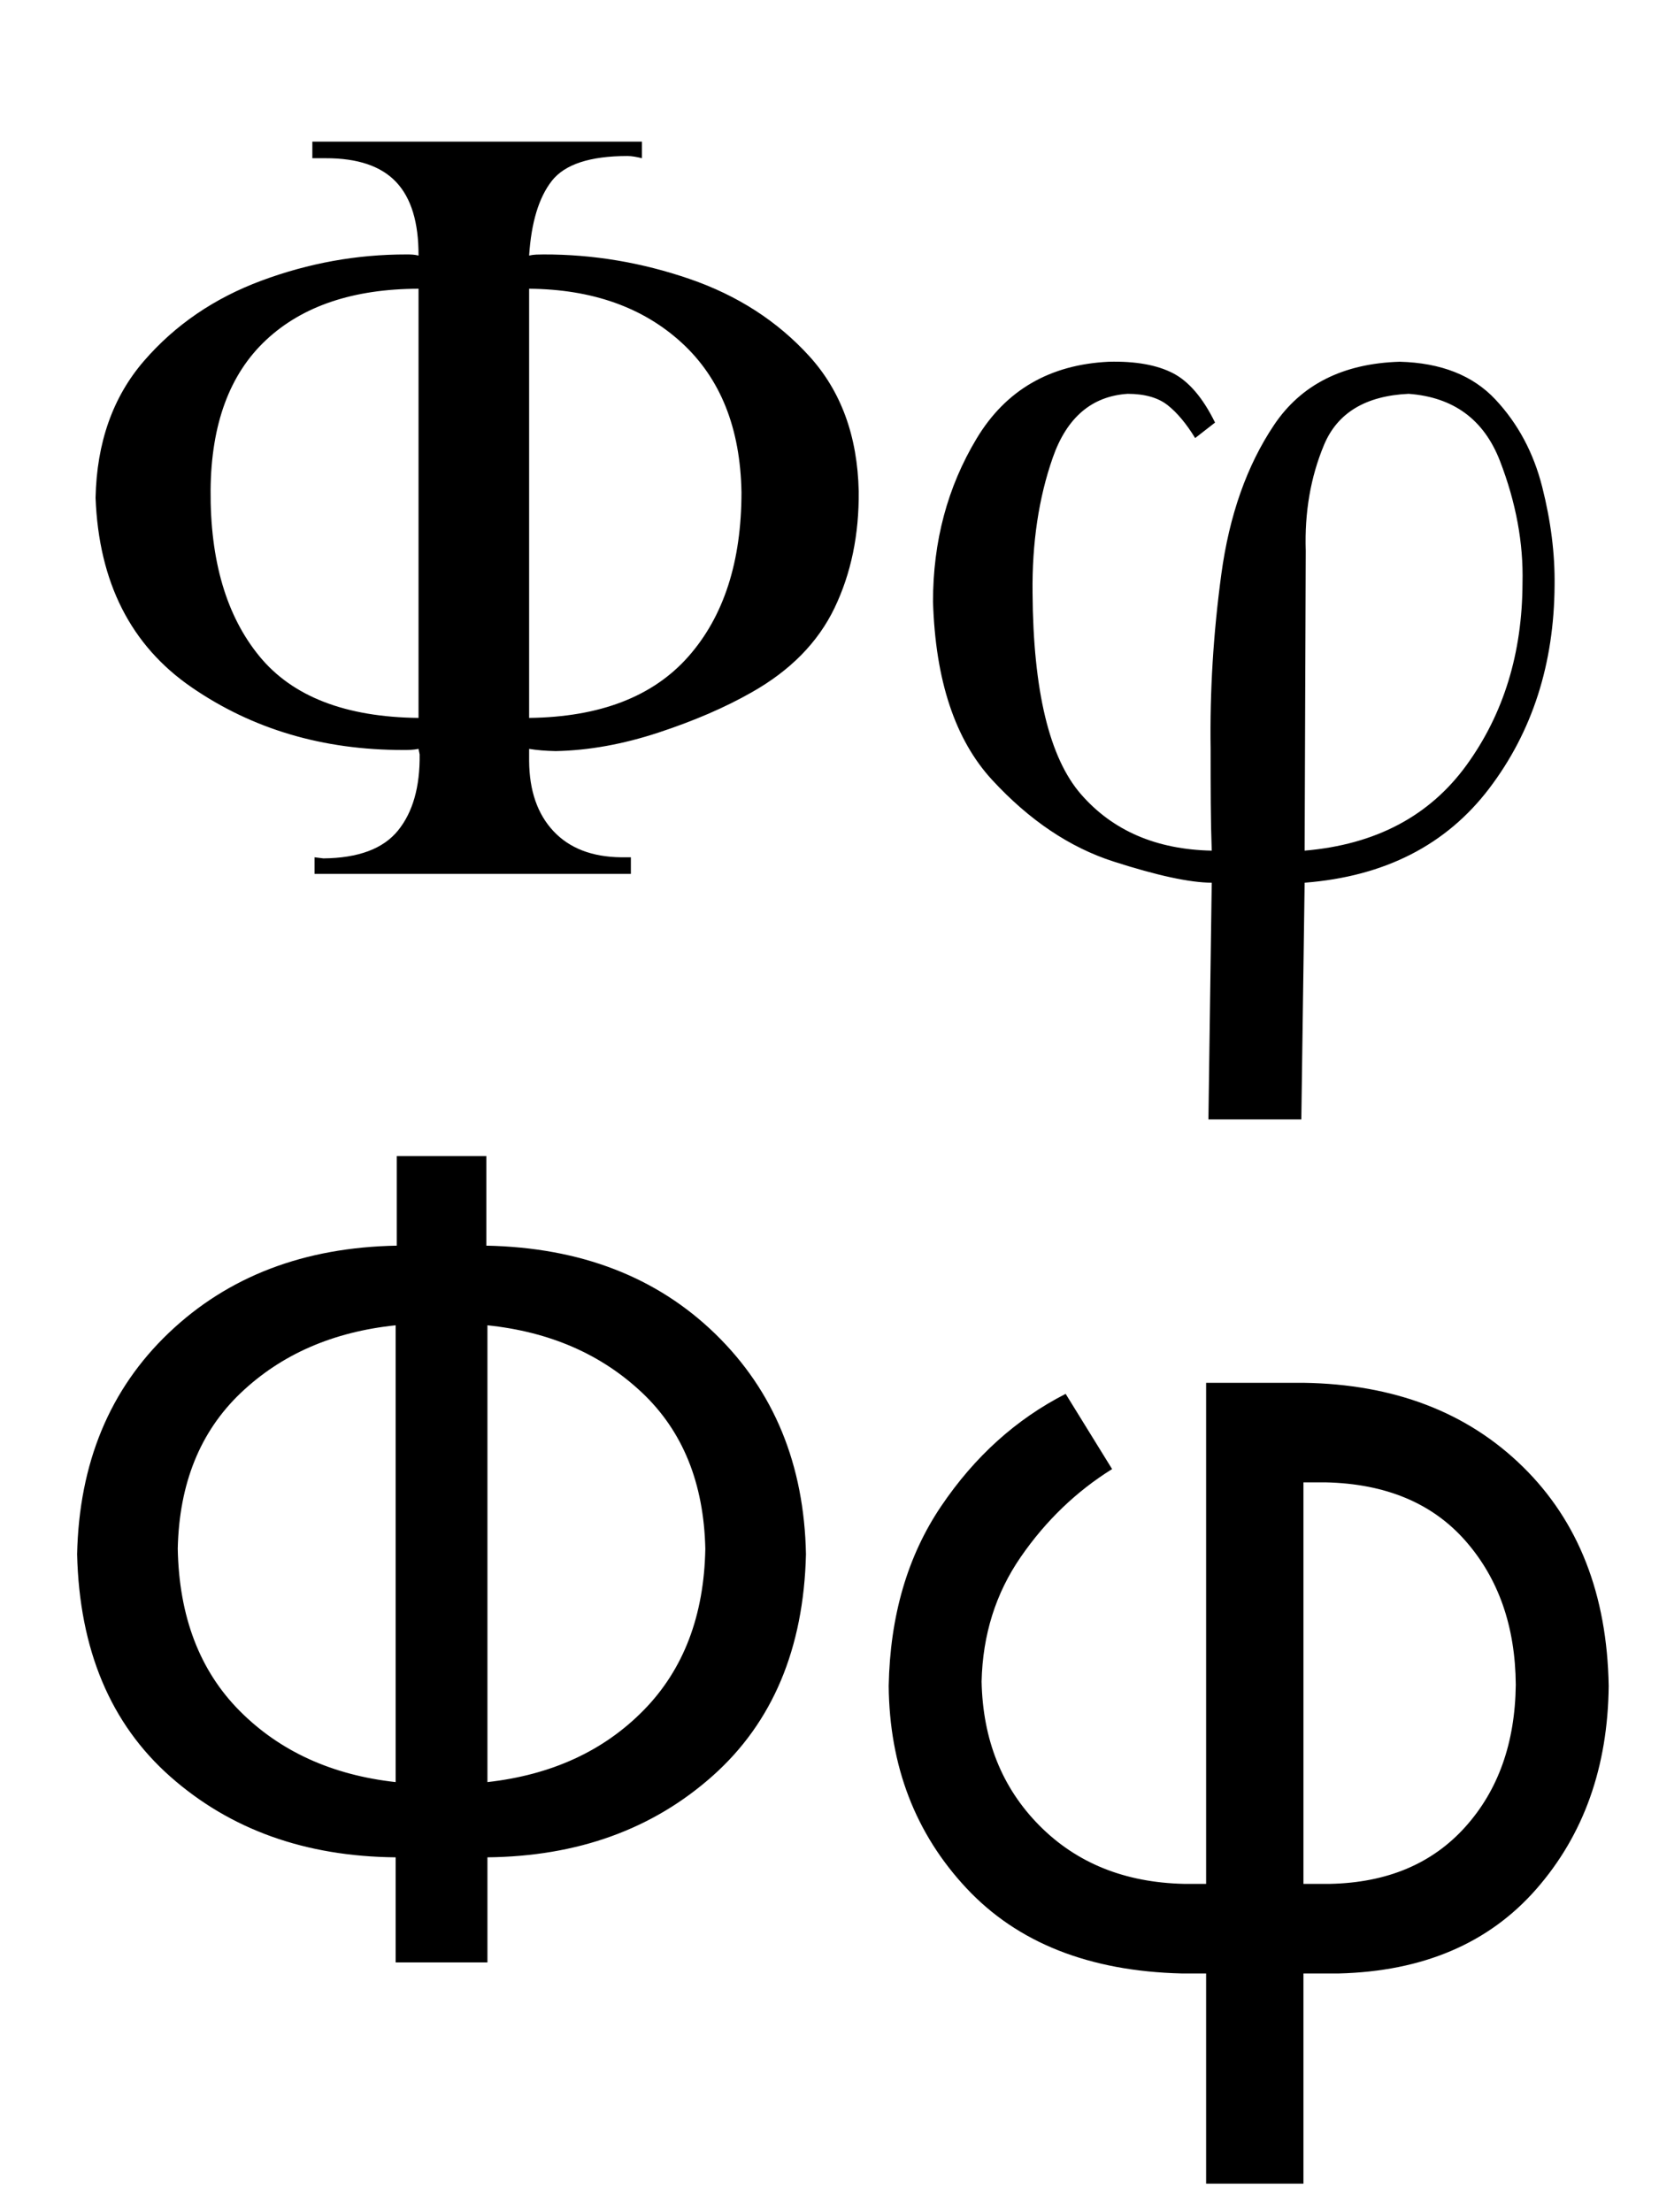 <?xml version="1.0" encoding="UTF-8" standalone="no"?>
<!DOCTYPE svg PUBLIC "-//W3C//DTD SVG 1.0//EN" "http://www.w3.org/TR/2001/REC-SVG-20010904/DTD/svg10.dtd">
<!-- Created with Inkscape (http://www.inkscape.org/) -->
<svg
   xmlns:svg="http://www.w3.org/2000/svg"
   xmlns="http://www.w3.org/2000/svg"
   version="1.0"
   width="150"
   height="200"
   id="svg2">
  <defs
     id="defs4" />
  <path
     d="M 77.641,44.404 C 77.531,39.418 76.039,35.346 73.163,32.19 C 70.287,29.033 66.683,26.709 62.352,25.219 C 58.02,23.729 53.617,22.991 49.141,23.004 C 48.937,23.002 48.72,23.007 48.491,23.017 C 48.262,23.027 48.045,23.057 47.841,23.104 C 48.037,20.105 48.72,17.855 49.891,16.355 C 51.062,14.855 53.345,14.105 56.741,14.105 C 56.945,14.107 57.162,14.128 57.391,14.167 C 57.62,14.207 57.837,14.253 58.041,14.305 L 58.041,12.805 L 28.241,12.805 L 28.241,14.305 L 29.441,14.305 C 32.329,14.296 34.454,15.013 35.816,16.455 C 37.179,17.896 37.854,20.113 37.841,23.104 C 37.645,23.057 37.462,23.027 37.291,23.017 C 37.12,23.007 36.937,23.002 36.741,23.004 C 32.27,22.998 27.901,23.788 23.634,25.375 C 19.367,26.961 15.827,29.381 13.015,32.634 C 10.204,35.887 8.746,40.01 8.641,45.004 C 8.931,52.648 11.827,58.36 17.329,62.141 C 22.831,65.923 29.202,67.81 36.441,67.804 C 36.687,67.806 36.92,67.802 37.141,67.791 C 37.362,67.781 37.595,67.752 37.841,67.704 L 37.941,68.204 C 37.979,71.133 37.329,73.425 35.991,75.079 C 34.654,76.733 32.404,77.575 29.241,77.604 L 28.441,77.504 L 28.441,79.004 L 57.041,79.004 L 57.041,77.504 L 56.141,77.504 C 53.52,77.473 51.487,76.685 50.041,75.141 C 48.595,73.598 47.862,71.485 47.841,68.804 L 47.841,67.704 C 48.541,67.821 49.341,67.887 50.241,67.904 C 53.228,67.846 56.328,67.287 59.541,66.229 C 62.753,65.171 65.553,63.962 67.941,62.604 C 71.451,60.627 73.955,58.081 75.453,54.967 C 76.951,51.852 77.68,48.331 77.641,44.404 L 77.641,44.404 z M 67.041,44.504 C 67.041,50.779 65.441,55.729 62.241,59.354 C 59.041,62.979 54.241,64.829 47.841,64.904 L 47.841,26.104 C 53.541,26.152 58.141,27.782 61.641,30.992 C 65.141,34.202 66.941,38.706 67.041,44.504 L 67.041,44.504 z M 37.841,64.904 C 31.239,64.833 26.443,62.975 23.454,59.329 C 20.464,55.683 18.993,50.675 19.041,44.304 C 19.093,38.34 20.764,33.819 24.054,30.742 C 27.343,27.665 31.939,26.119 37.841,26.104 L 37.841,64.904 z M 126.56,32.704 C 121.437,32.857 117.649,34.763 115.193,38.423 C 112.738,42.083 111.149,46.581 110.426,51.919 C 109.704,57.257 109.382,62.518 109.46,67.704 C 109.458,69.412 109.462,71.046 109.472,72.604 C 109.483,74.162 109.512,75.595 109.56,76.904 C 104.554,76.802 100.616,75.106 97.747,71.816 C 94.879,68.527 93.416,62.456 93.36,53.604 C 93.306,49.092 93.914,45.017 95.185,41.379 C 96.456,37.742 98.714,35.817 101.96,35.604 C 103.508,35.609 104.712,35.95 105.572,36.629 C 106.433,37.308 107.262,38.3 108.06,39.604 L 109.86,38.204 C 108.76,35.963 107.485,34.471 106.035,33.729 C 104.585,32.988 102.66,32.646 100.26,32.704 C 94.916,32.959 90.929,35.275 88.298,39.654 C 85.666,44.033 84.354,48.95 84.36,54.404 C 84.573,61.512 86.358,66.885 89.716,70.522 C 93.073,74.16 96.725,76.614 100.671,77.885 C 104.617,79.156 107.58,79.796 109.56,79.804 L 109.26,101.203 L 117.66,101.203 L 117.96,79.804 C 125.201,79.239 130.768,76.393 134.66,71.266 C 138.551,66.139 140.518,60.019 140.559,52.904 C 140.596,50.073 140.223,47.113 139.441,44.023 C 138.659,40.933 137.249,38.298 135.211,36.119 C 133.174,33.94 130.29,32.802 126.56,32.704 L 126.56,32.704 z M 137.659,52.704 C 137.639,59.05 135.955,64.533 132.61,69.154 C 129.264,73.775 124.38,76.358 117.96,76.904 L 118.06,49.804 C 117.947,46.325 118.497,43.133 119.71,40.229 C 120.922,37.325 123.472,35.784 127.36,35.604 C 131.42,35.904 134.174,37.929 135.622,41.679 C 137.07,45.429 137.749,49.104 137.659,52.704 L 137.659,52.704 z"
     id="text2403"
     style="font-size:100px;font-style:normal;font-variant:normal;font-weight:normal;font-stretch:normal;fill:#000000;fill-opacity:1;stroke:none;stroke-width:1px;stroke-linecap:butt;stroke-linejoin:miter;stroke-opacity:1;font-family:FreeSerif;-inkscape-font-specification:FreeSerif" />
  <path
     d="M 35.772,167.915 L 35.772,177.415 L 44.072,177.415 L 44.072,167.915 C 52.228,167.83 59.016,165.375 64.434,160.553 C 69.853,155.73 72.665,149.051 72.872,140.515 C 72.711,132.397 69.982,125.759 64.684,120.603 C 59.386,115.447 52.482,112.784 43.972,112.616 L 43.972,104.516 L 35.872,104.516 L 35.872,112.616 C 27.493,112.766 20.626,115.391 15.272,120.491 C 9.918,125.591 7.152,132.265 6.972,140.515 C 7.179,149.138 9.991,155.842 15.41,160.628 C 20.829,165.413 27.616,167.842 35.772,167.915 L 35.772,167.915 z M 63.772,140.015 C 63.663,146.069 61.805,150.936 58.197,154.615 C 54.588,158.294 49.88,160.461 44.072,161.115 L 44.072,119.816 C 49.705,120.401 54.363,122.43 58.047,125.903 C 61.73,129.376 63.638,134.08 63.772,140.015 L 63.772,140.015 z M 35.772,161.115 C 30.008,160.473 25.312,158.332 21.685,154.69 C 18.058,151.049 16.187,146.157 16.072,140.015 C 16.199,134.124 18.095,129.432 21.76,125.94 C 25.424,122.449 30.095,120.407 35.772,119.816 L 35.772,161.115 z M 106.852,178.415 L 109.052,178.415 L 109.052,197.415 L 117.852,197.415 L 117.852,178.415 L 121.052,178.415 C 128.674,178.225 134.628,175.679 138.914,170.777 C 143.199,165.875 145.378,159.755 145.451,152.415 C 145.308,144.142 142.72,137.538 137.689,132.603 C 132.658,127.668 126.045,125.138 117.852,125.015 L 109.052,125.015 L 109.052,170.315 L 107.052,170.315 C 101.696,170.196 97.333,168.434 93.964,165.027 C 90.596,161.621 88.858,157.284 88.752,152.015 C 88.85,147.79 90.029,144.04 92.29,140.765 C 94.55,137.49 97.304,134.84 100.552,132.815 L 96.352,126.015 C 91.879,128.297 88.125,131.684 85.09,136.178 C 82.054,140.672 80.475,146.084 80.352,152.415 C 80.419,159.667 82.76,165.763 87.377,170.702 C 91.994,175.642 98.485,178.213 106.852,178.415 L 106.852,178.415 z M 137.051,152.315 C 136.989,157.571 135.464,161.859 132.476,165.177 C 129.489,168.496 125.414,170.209 120.252,170.315 L 117.852,170.315 L 117.852,134.015 L 119.852,134.015 C 125.293,134.134 129.51,135.897 132.501,139.303 C 135.493,142.709 137.01,147.046 137.051,152.315 L 137.051,152.315 z"
     id="text2407"
     style="font-size:100px;font-style:normal;font-variant:normal;font-weight:normal;font-stretch:normal;fill:#000000;fill-opacity:1;stroke:none;stroke-width:1px;stroke-linecap:butt;stroke-linejoin:miter;stroke-opacity:1;font-family:FreeSans;-inkscape-font-specification:FreeSans" />
</svg>
